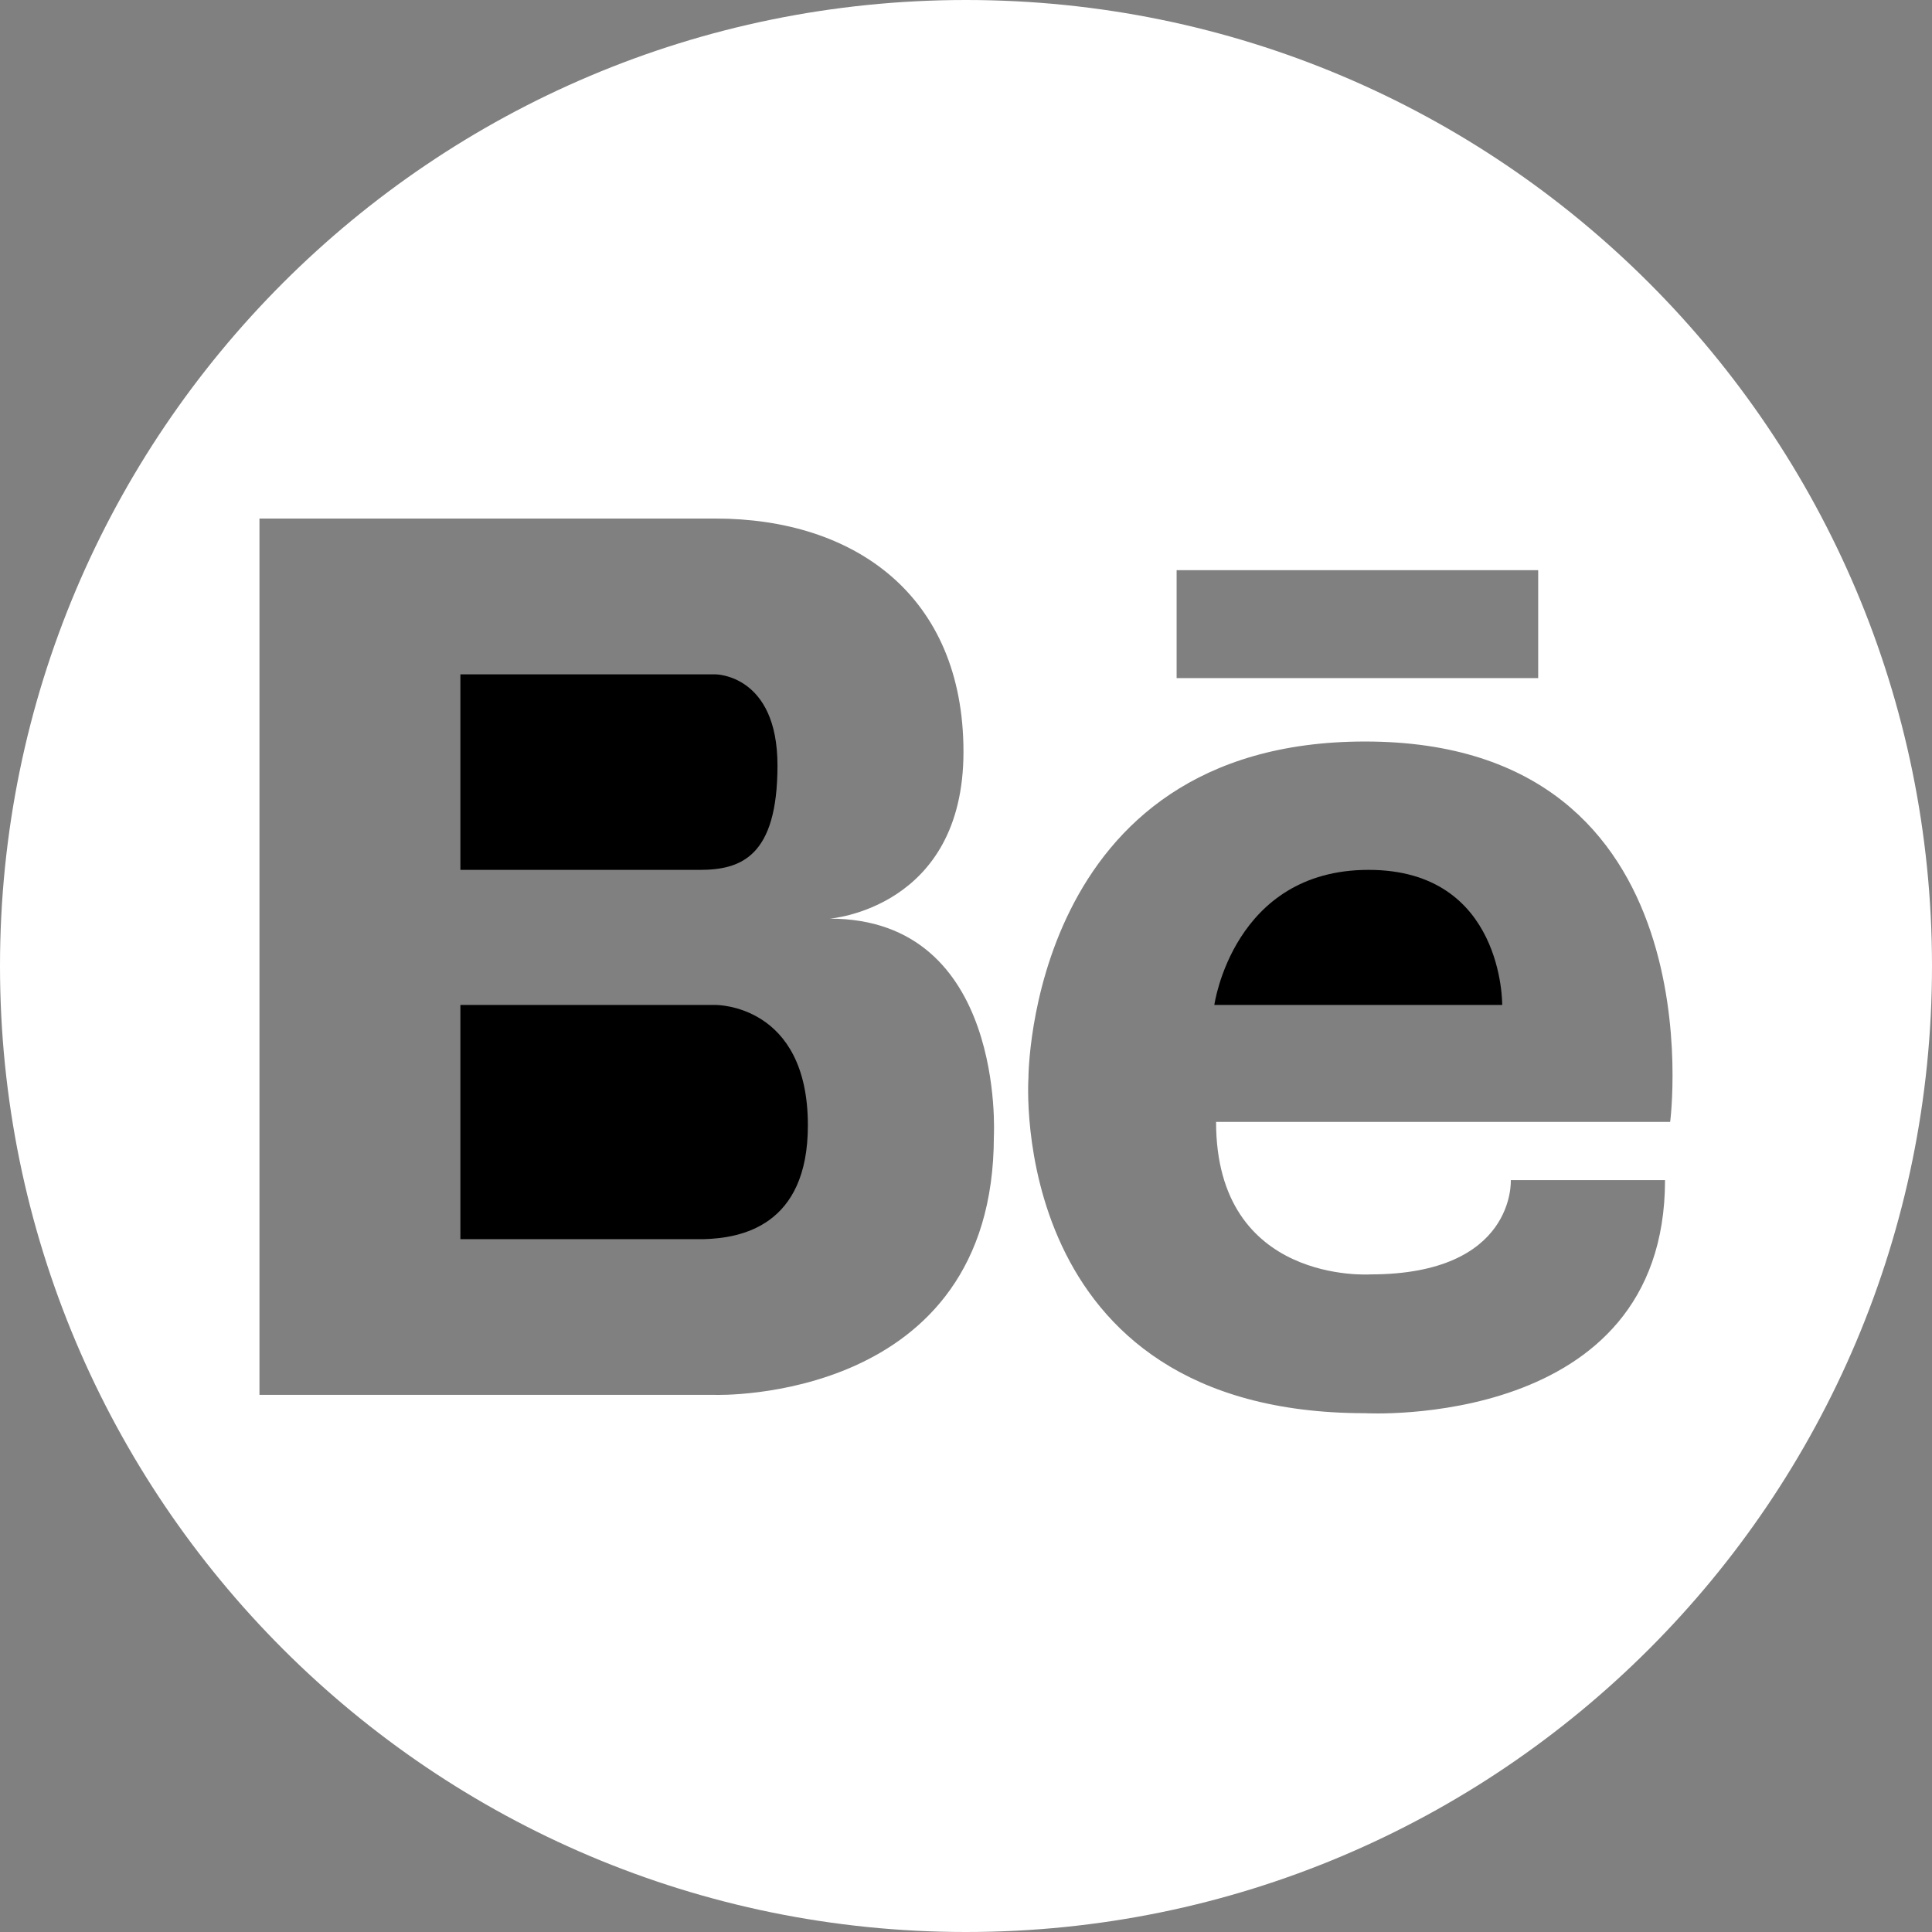 <svg width="140" height="140" viewBox="0 0 140 140" fill="none" xmlns="http://www.w3.org/2000/svg">
<rect x="0" y="0" width="140" height="140" fill="#808080" stroke="none"/>
<path d="M56.339 55.469C56.339 48.865 51.846 48.865 51.846 48.865H33.362V63.035H50.701C53.697 63.034 56.339 62.075 56.339 55.469Z" fill="primary"/>
<path d="M51.848 72.823H33.362V89.795H50.994C53.647 89.719 58.542 88.888 58.542 81.545C58.542 72.734 51.848 72.823 51.848 72.823Z" fill="primary"/>
<path d="M99.172 63.034C89.362 63.034 87.995 72.823 87.995 72.823H108.855C108.855 72.823 108.981 63.034 99.172 63.034Z" fill="primary"/>
<path d="M70 0C31.34 0 0 31.341 0 70C0 108.659 31.34 140 70 140C108.66 140 140 108.659 140 70C140 31.341 108.66 0 70 0ZM85.262 41.317H111.463V49.137H85.262V41.317ZM72.019 82.333C72.019 101.715 51.848 101.078 51.848 101.078H18.802V37.576H51.846C61.889 37.576 69.817 43.12 69.817 54.483C69.817 65.848 60.126 66.568 60.126 66.568C72.9 66.568 72.019 82.333 72.019 82.333ZM99.296 92.348C109.852 92.348 109.478 85.517 109.478 85.517H120.654C120.654 103.647 98.924 102.406 98.924 102.406C72.847 102.406 74.524 78.129 74.524 78.129C74.524 78.129 74.504 53.733 98.921 53.733C124.625 53.733 121.026 81.296 121.026 81.296H88.121C88.121 93.096 99.296 92.348 99.296 92.348Z" fill="white"/>
</svg>
